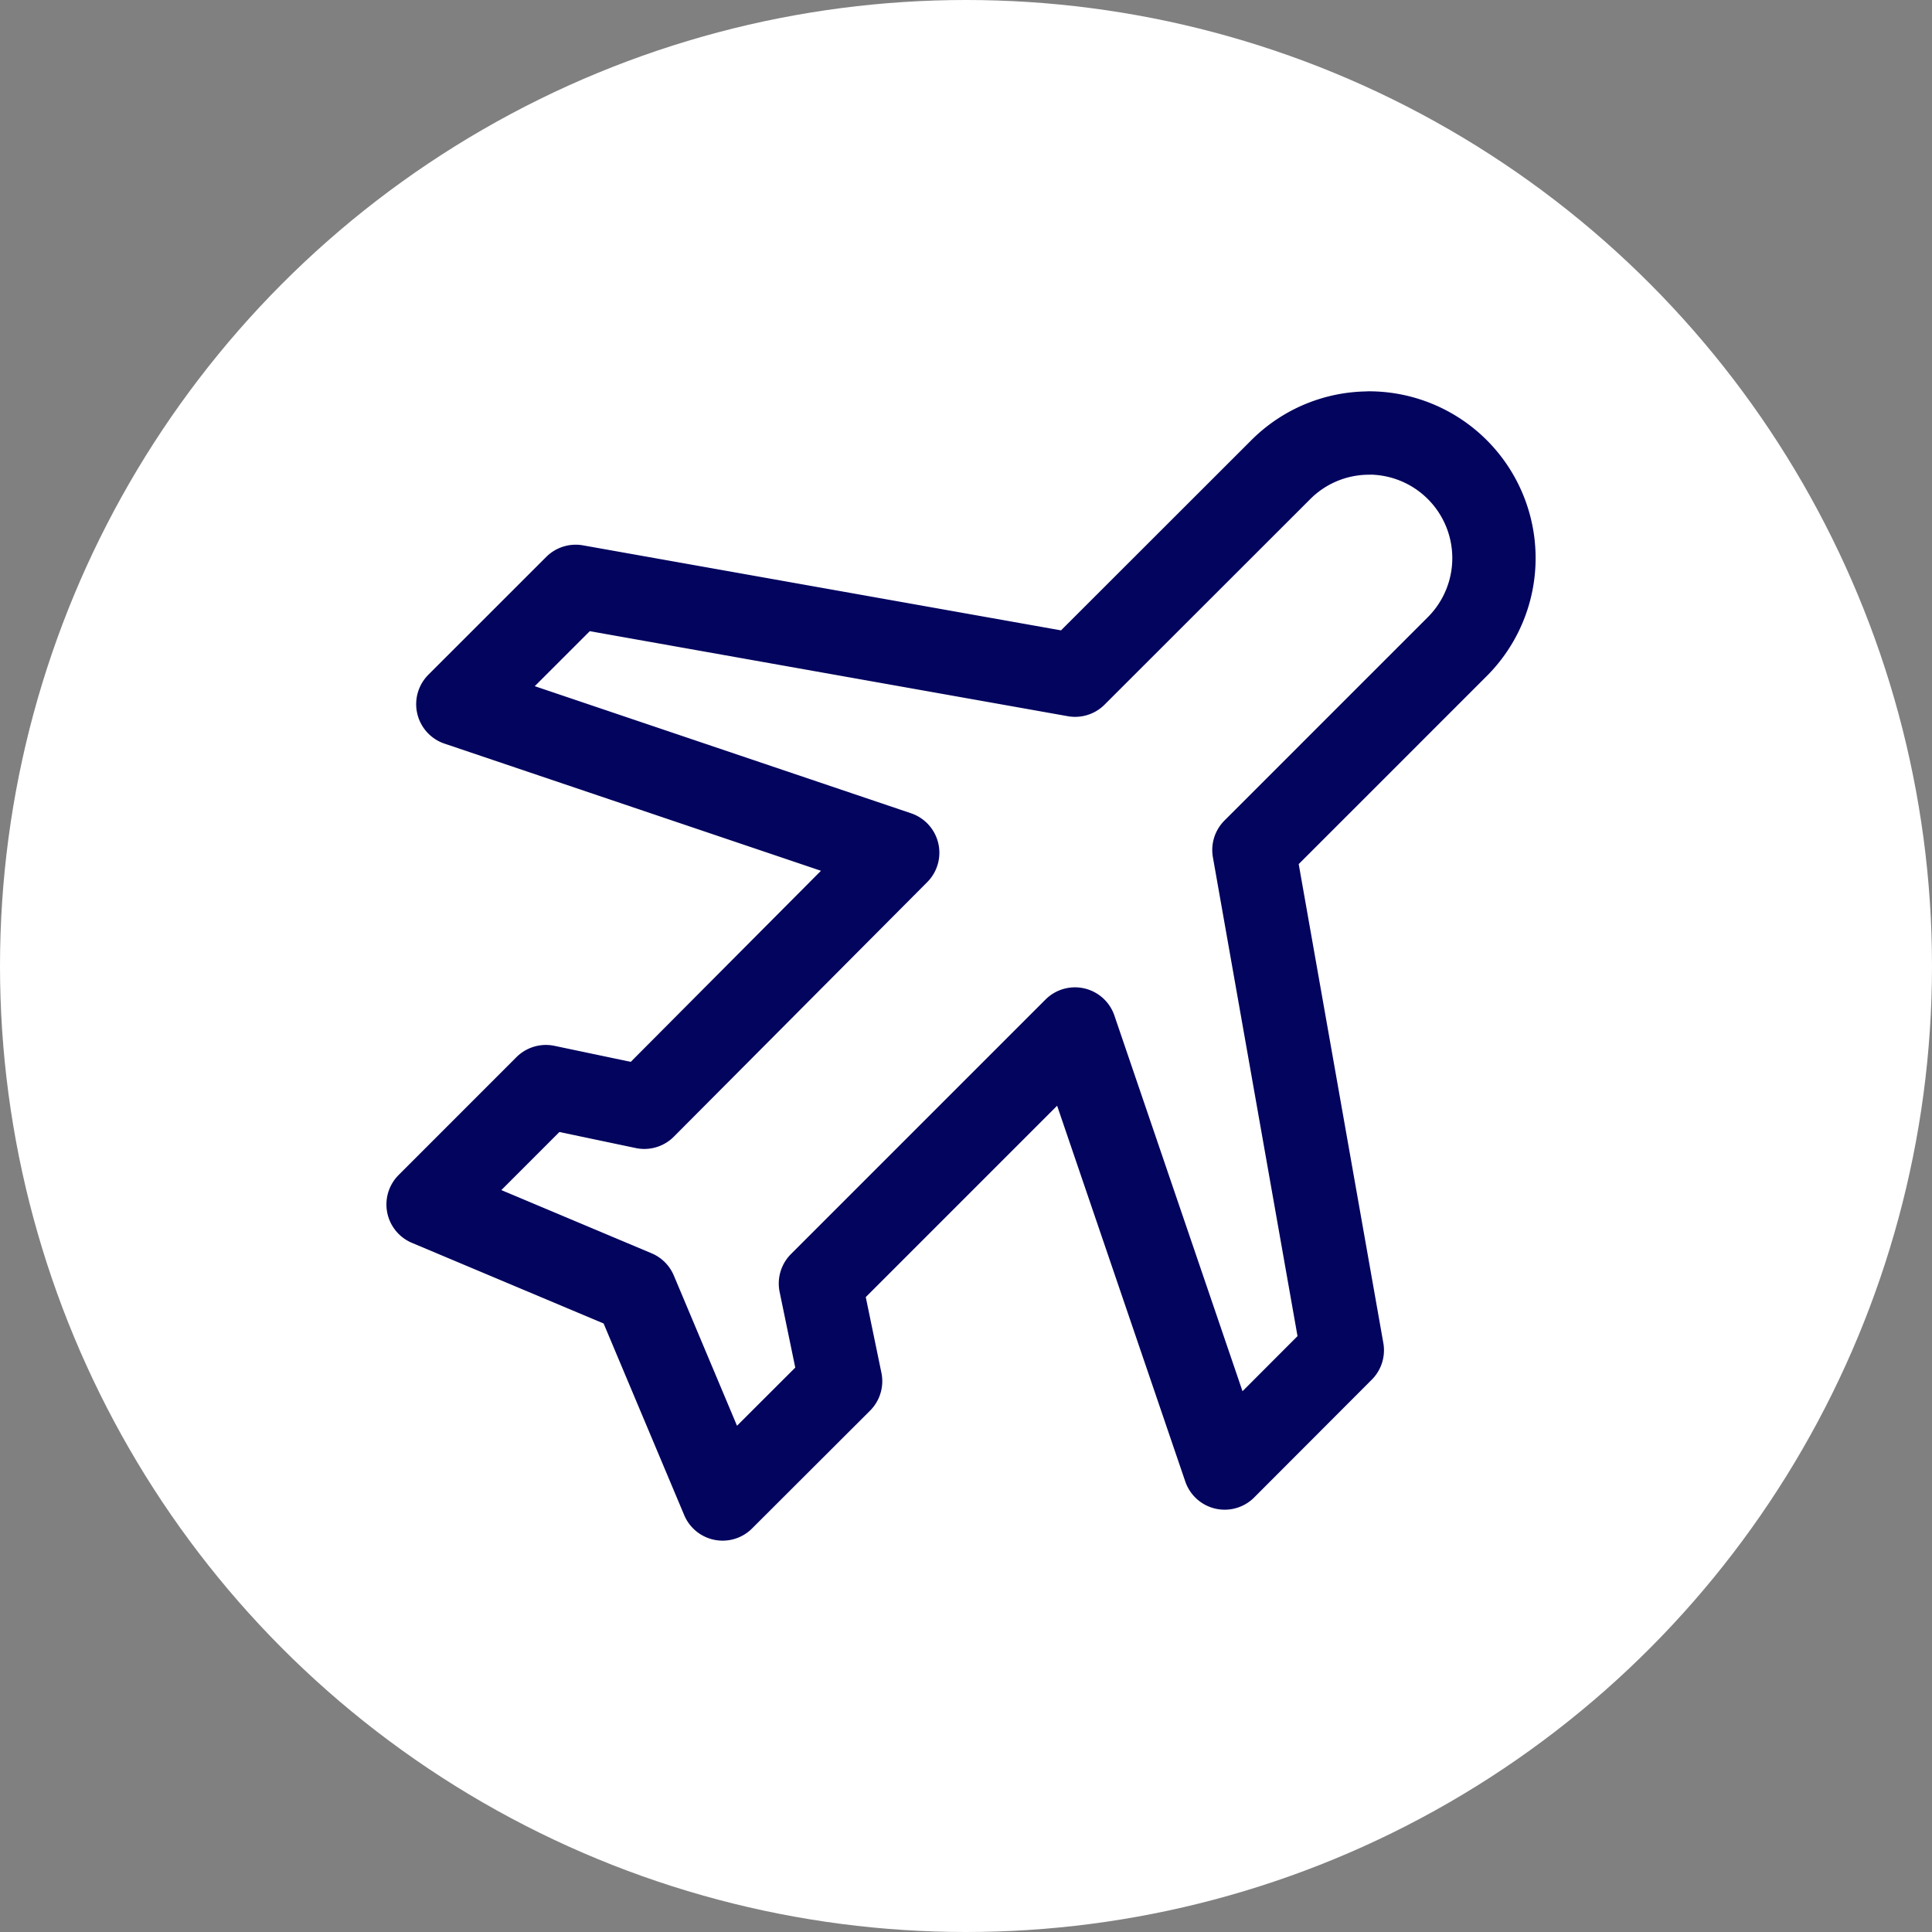 <svg xmlns="http://www.w3.org/2000/svg" xmlns:xlink="http://www.w3.org/1999/xlink" width="40" height="40" viewBox="0 0 40 40">
  <rect x="0" y="0" width="40" height="40" fill="#808080" stroke="none"/>
  <defs>
    <clipPath id="clip-path">
      <rect id="Rectangle_1896" data-name="Rectangle 1896" width="24" height="24" transform="translate(3734 5480)" fill="#03045e" stroke="#03045e" stroke-width="1"/>
    </clipPath>
  </defs>
  <g id="Group_10934" data-name="Group 10934" transform="translate(-3726 -5472)">
    <circle id="Ellipse_42" data-name="Ellipse 42" cx="20" cy="20" r="20" transform="translate(3726 5472)" fill="#fff"/>
    <g id="Mask_Group_26" data-name="Mask Group 26" clip-path="url(#clip-path)">
      <path id="travel" d="M22.433,2.581a2.58,2.58,0,0,0-1.83.761L16.348,7.594,6.008,5.755,3.568,8.194l9.107,3.076L7.429,16.54l-2.038-.428L2.952,18.552l4.293,1.806L9.05,24.65l2.443-2.439-.418-2.022,5.27-5.27,3.1,9.09L21.88,21.57l-1.83-10.357L24.263,7a2.591,2.591,0,0,0-1.83-4.421Z" transform="translate(3731.911 5478.385)" fill="none" stroke="#03045e" stroke-linecap="round" stroke-linejoin="round" stroke-width="1.725"/>
    </g>
  </g>
</svg>
